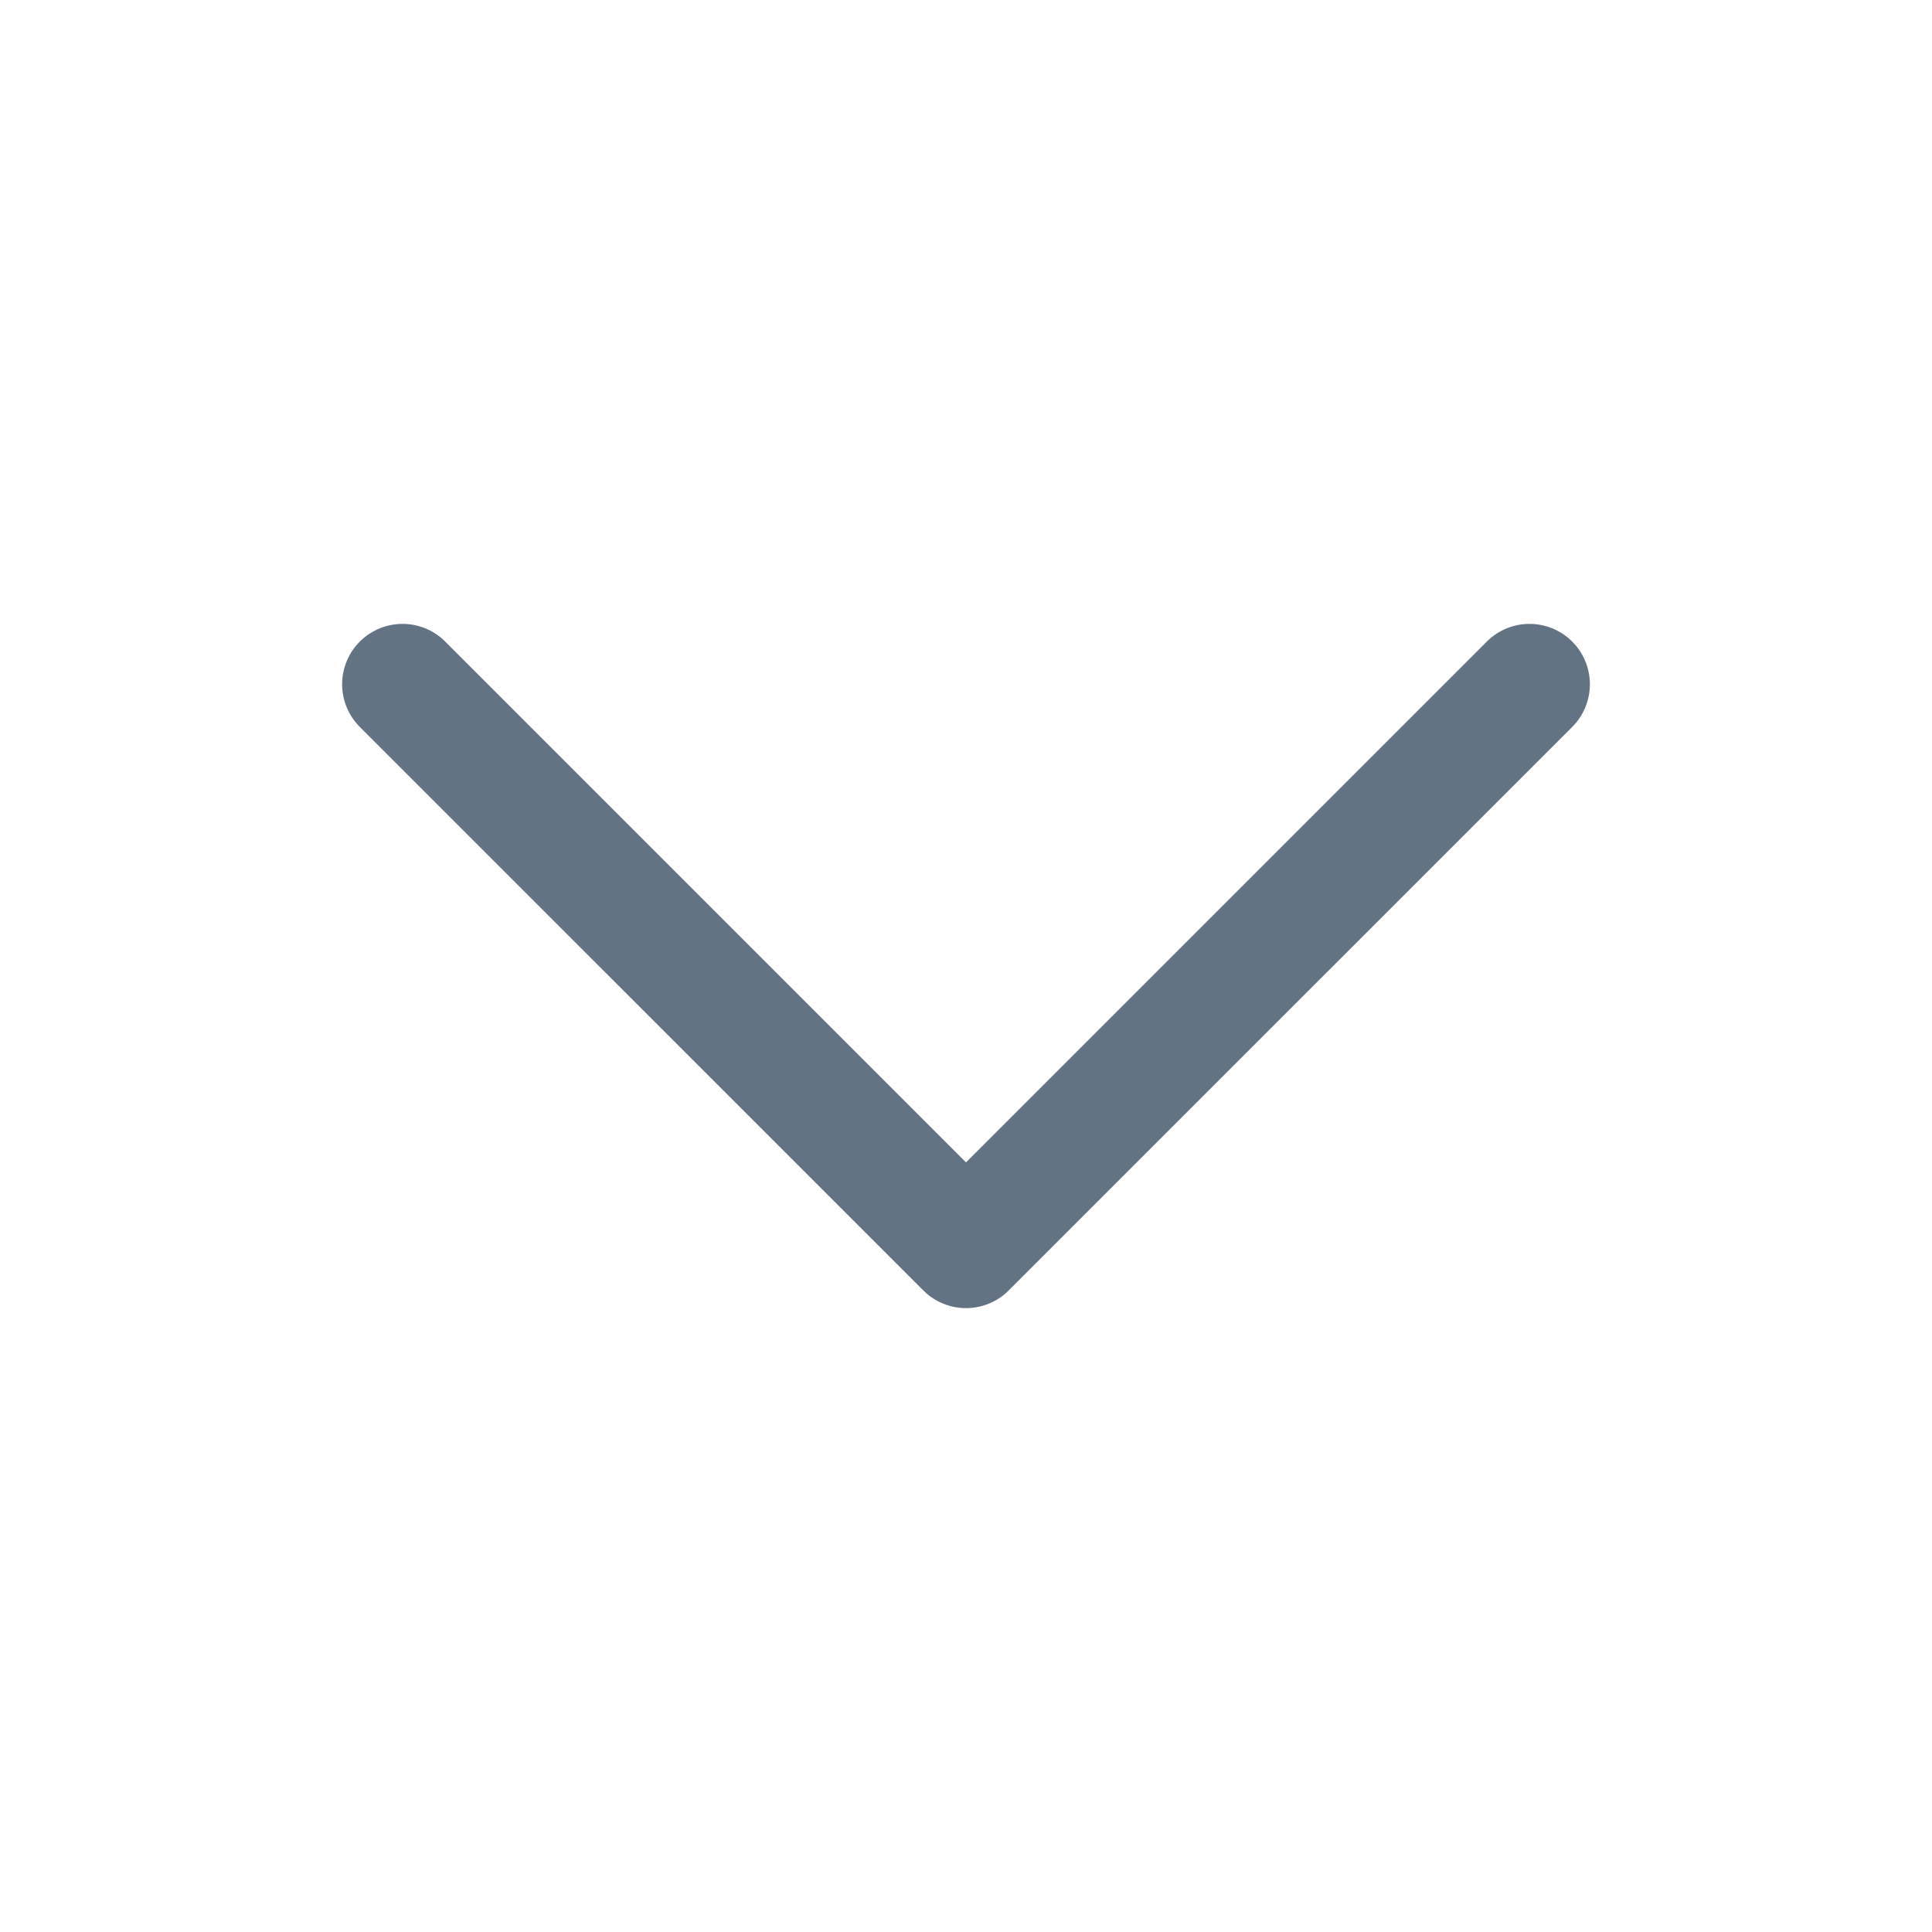 <svg width="24" height="24" viewBox="0 0 24 24" fill="none" xmlns="http://www.w3.org/2000/svg"><path d="M19 8.5L12 15.5L5 8.5" stroke="#627384" stroke-width="1.5" stroke-linecap="round" stroke-linejoin="round"/></svg>